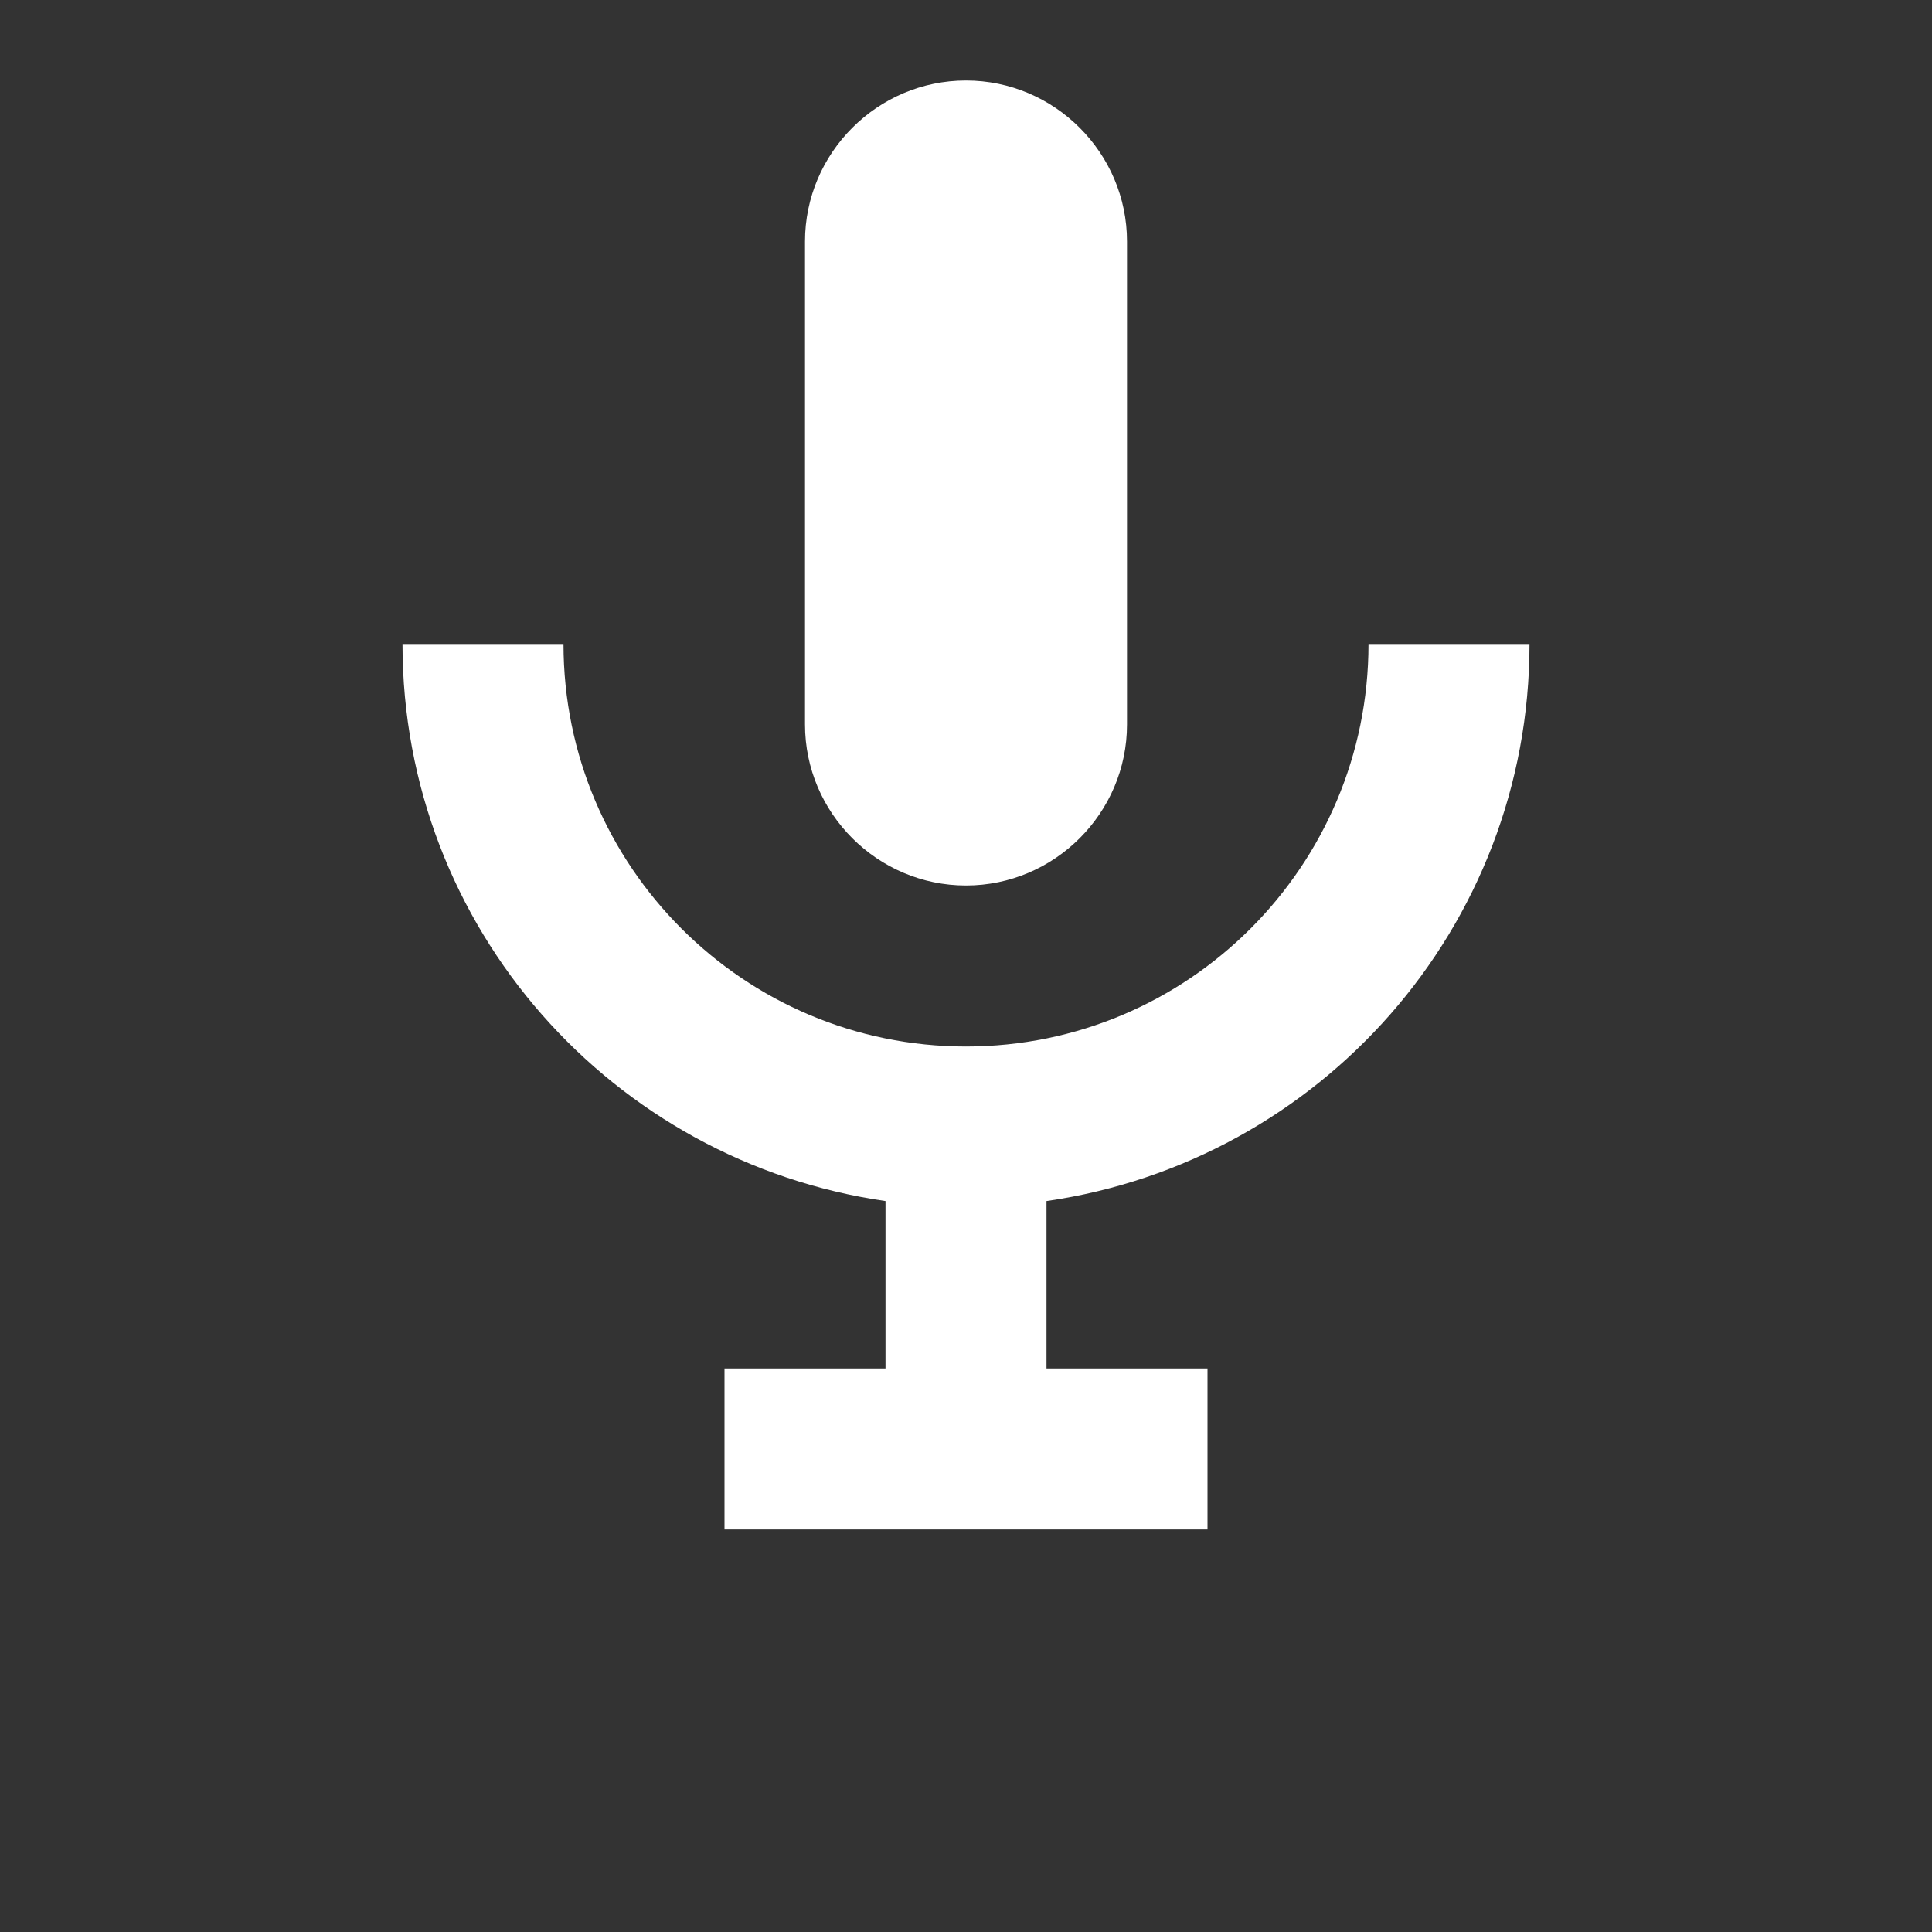 <svg xmlns="http://www.w3.org/2000/svg" width="24" height="24" viewBox="0 0 24 24" fill="white">
  <rect x="0" y="0" width="24" height="24" fill="#333333" stroke="none"/>
  <path d="M12 1c-1.1 0-2 .9-2 2v6c0 1.1.9 2 2 2s2-.9 2-2V3c0-1.1-.9-2-2-2zm0 12c-2.76 0-5-2.24-5-5H5c0 3.53 2.61 6.43 6 6.92V17h-2v2h6v-2h-2v-2.08c3.39-.49 6-3.39 6-6.92h-2c0 2.76-2.24 5-5 5z"/>
</svg>
